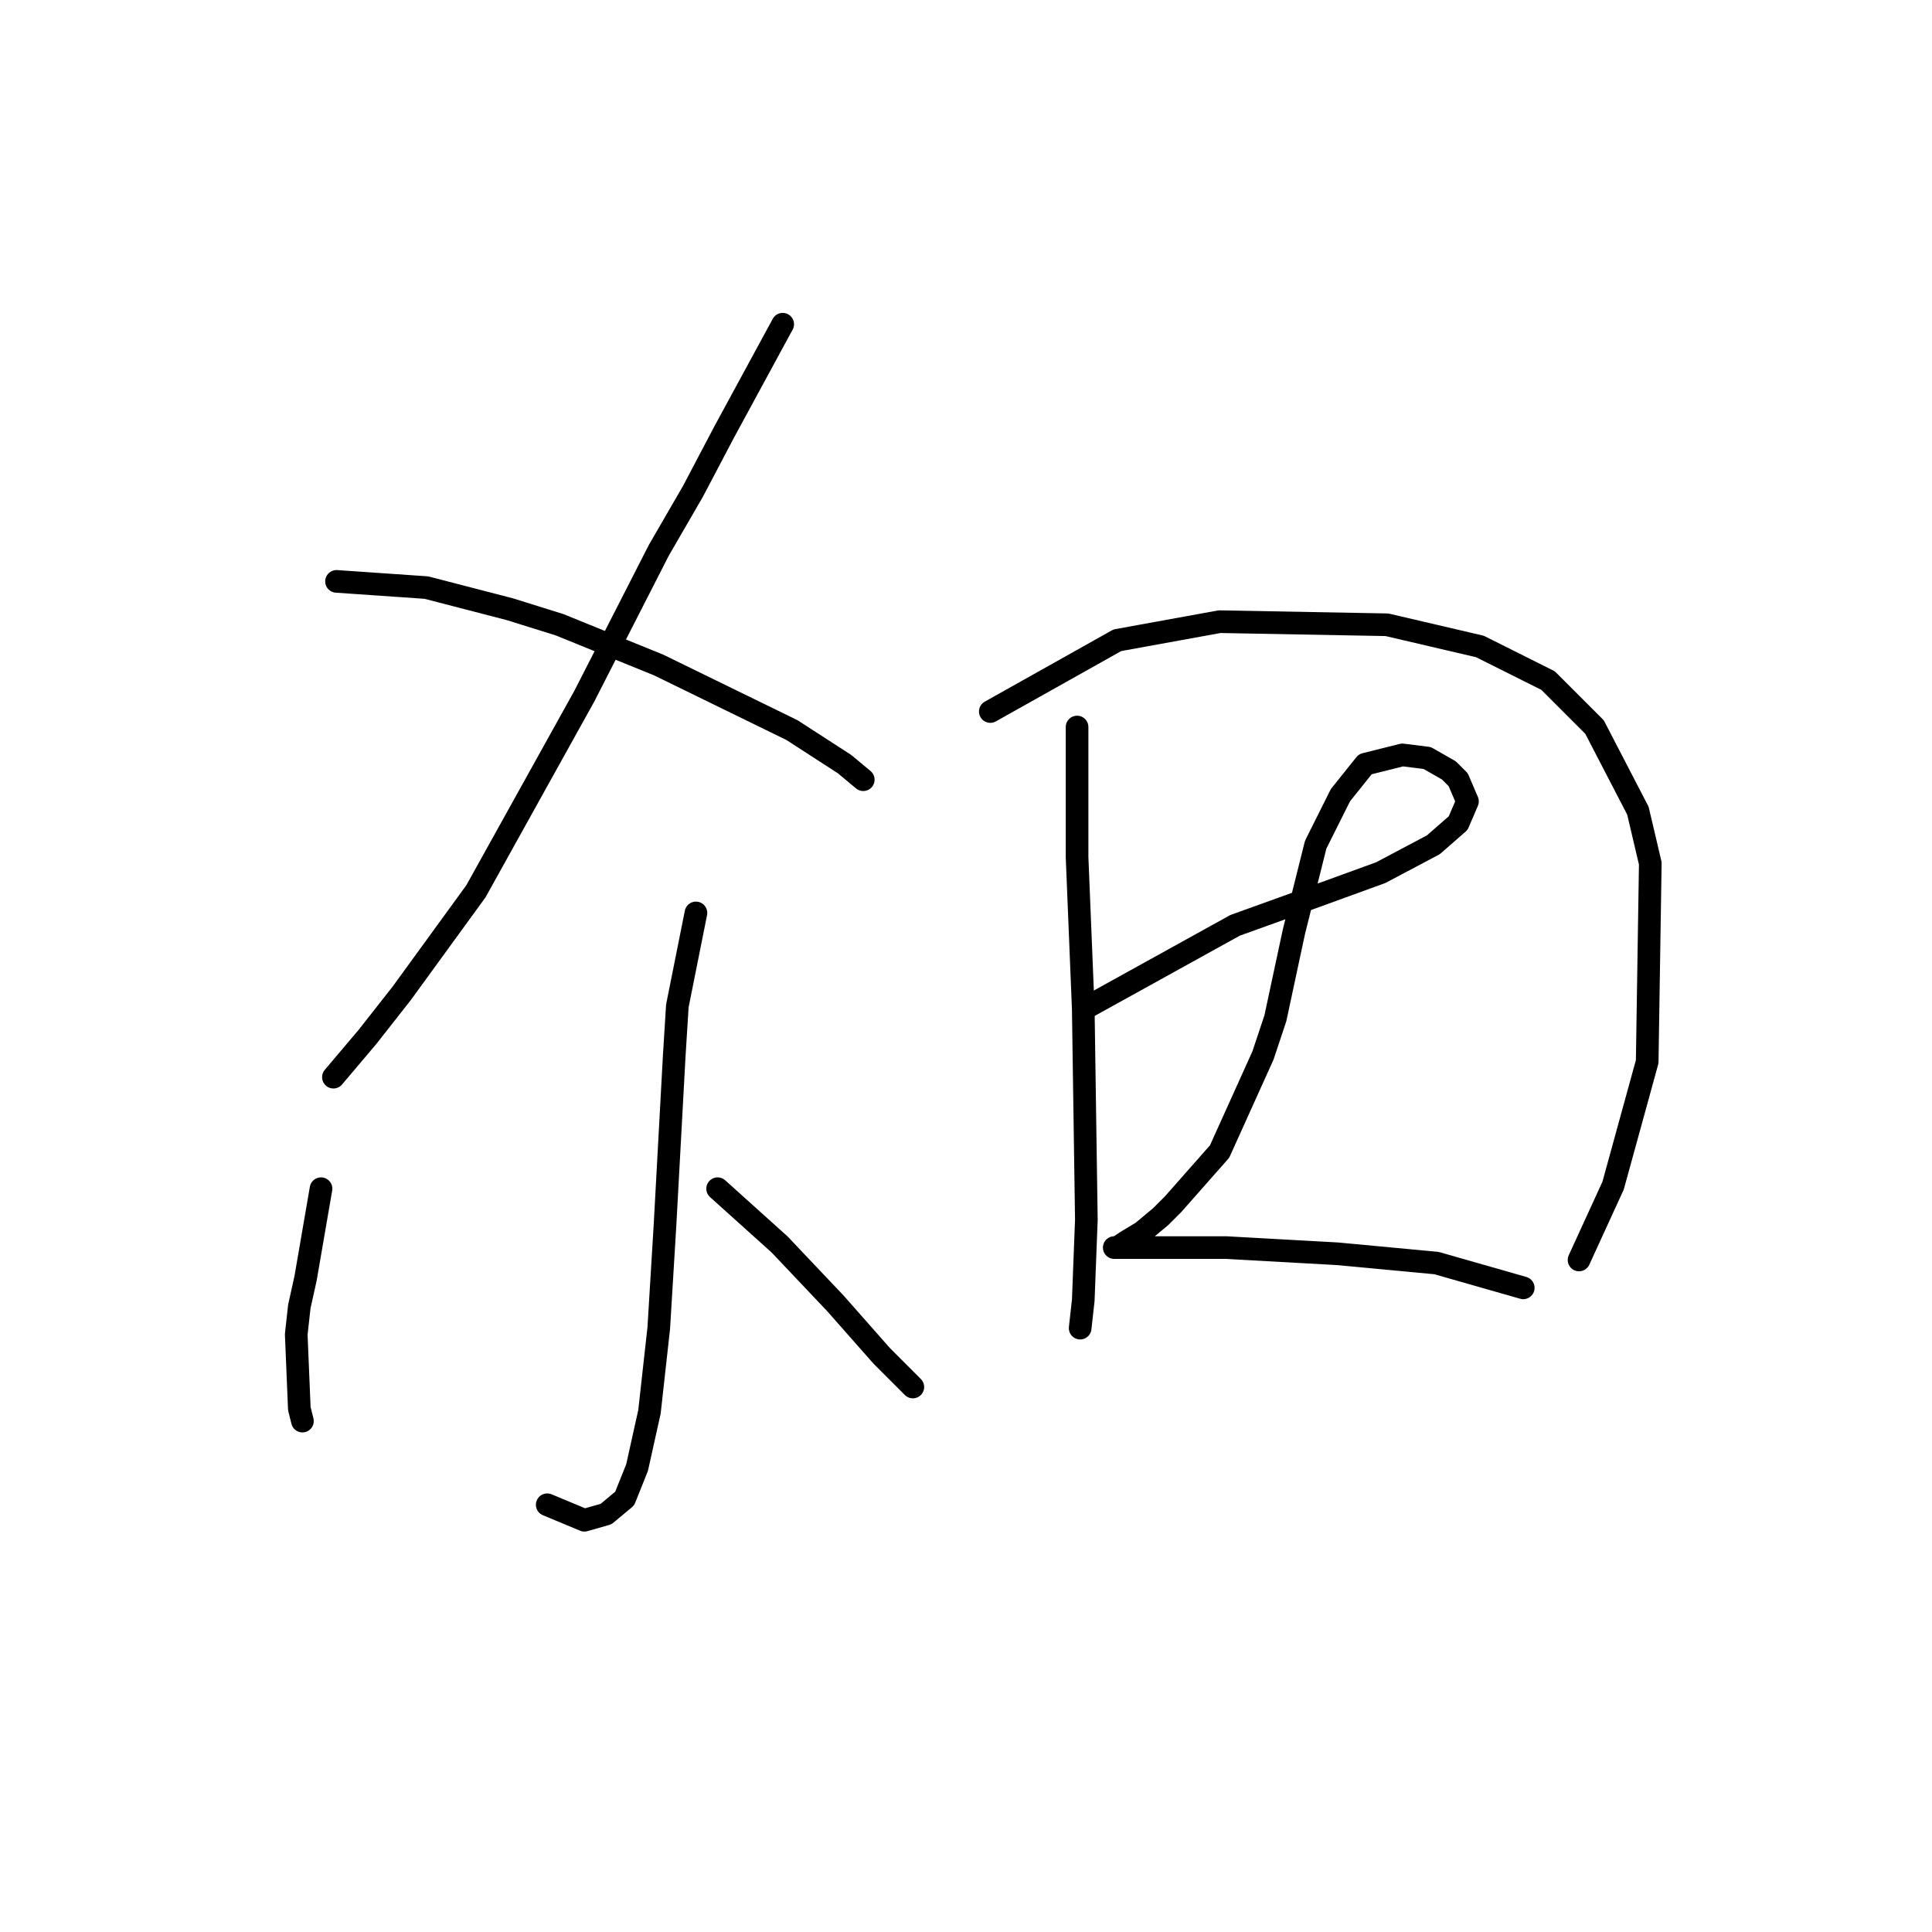 <?xml version="1.0" standalone="no"?>
    <svg width="256" height="256" xmlns="http://www.w3.org/2000/svg" version="1.1">
    <polyline stroke="black" stroke-width="3" stroke-linecap="round" fill="transparent" stroke-linejoin="round" points="103.712 42.96 95.911 57.33 91.806 65.131 87.289 72.932 77.436 92.228 63.066 118.094 53.212 131.643 48.696 137.391 44.18 142.729 44.18 142.729 " />
        <polyline stroke="black" stroke-width="3" stroke-linecap="round" fill="transparent" stroke-linejoin="round" points="44.59 77.037 56.497 77.858 67.582 80.732 74.151 82.785 87.289 88.123 104.944 96.745 111.924 101.261 114.387 103.314 114.387 103.314 " />
        <polyline stroke="black" stroke-width="3" stroke-linecap="round" fill="transparent" stroke-linejoin="round" points="92.216 120.968 89.753 133.285 89.342 139.855 88.111 162.436 87.289 175.985 86.058 187.07 84.415 194.461 82.773 198.566 80.31 200.619 77.436 201.44 72.509 199.387 72.509 199.387 " />
        <polyline stroke="black" stroke-width="3" stroke-linecap="round" fill="transparent" stroke-linejoin="round" points="42.537 157.509 40.484 169.416 39.663 173.111 39.253 176.806 39.663 186.66 40.074 188.302 40.074 188.302 " />
        <polyline stroke="black" stroke-width="3" stroke-linecap="round" fill="transparent" stroke-linejoin="round" points="95.09 157.509 103.302 164.899 110.692 172.7 116.851 179.68 120.956 183.786 120.956 183.786 " />
        <polyline stroke="black" stroke-width="3" stroke-linecap="round" fill="transparent" stroke-linejoin="round" points="142.717 96.334 142.717 113.578 143.538 133.696 143.948 161.615 143.538 172.29 143.127 175.985 143.127 175.985 " />
        <polyline stroke="black" stroke-width="3" stroke-linecap="round" fill="transparent" stroke-linejoin="round" points="131.221 94.281 148.054 84.838 161.603 82.375 183.774 82.785 196.091 85.659 205.123 90.176 211.282 96.334 217.03 107.42 218.672 114.399 218.262 140.676 213.745 157.099 209.229 166.952 209.229 166.952 " />
        <polyline stroke="black" stroke-width="3" stroke-linecap="round" fill="transparent" stroke-linejoin="round" points="144.359 133.285 163.656 122.611 173.92 118.916 182.953 115.631 189.932 111.936 193.217 109.062 194.448 106.188 193.217 103.314 191.985 102.082 189.111 100.44 185.826 100.029 180.9 101.261 177.615 105.367 174.331 111.936 171.456 123.432 168.993 134.928 167.351 139.855 161.603 152.582 155.444 159.562 153.802 161.204 151.339 163.257 149.286 164.489 148.054 165.31 147.643 165.31 151.339 165.31 162.424 165.31 177.204 166.131 190.343 167.363 201.839 170.647 201.839 170.647 " />
        </svg>